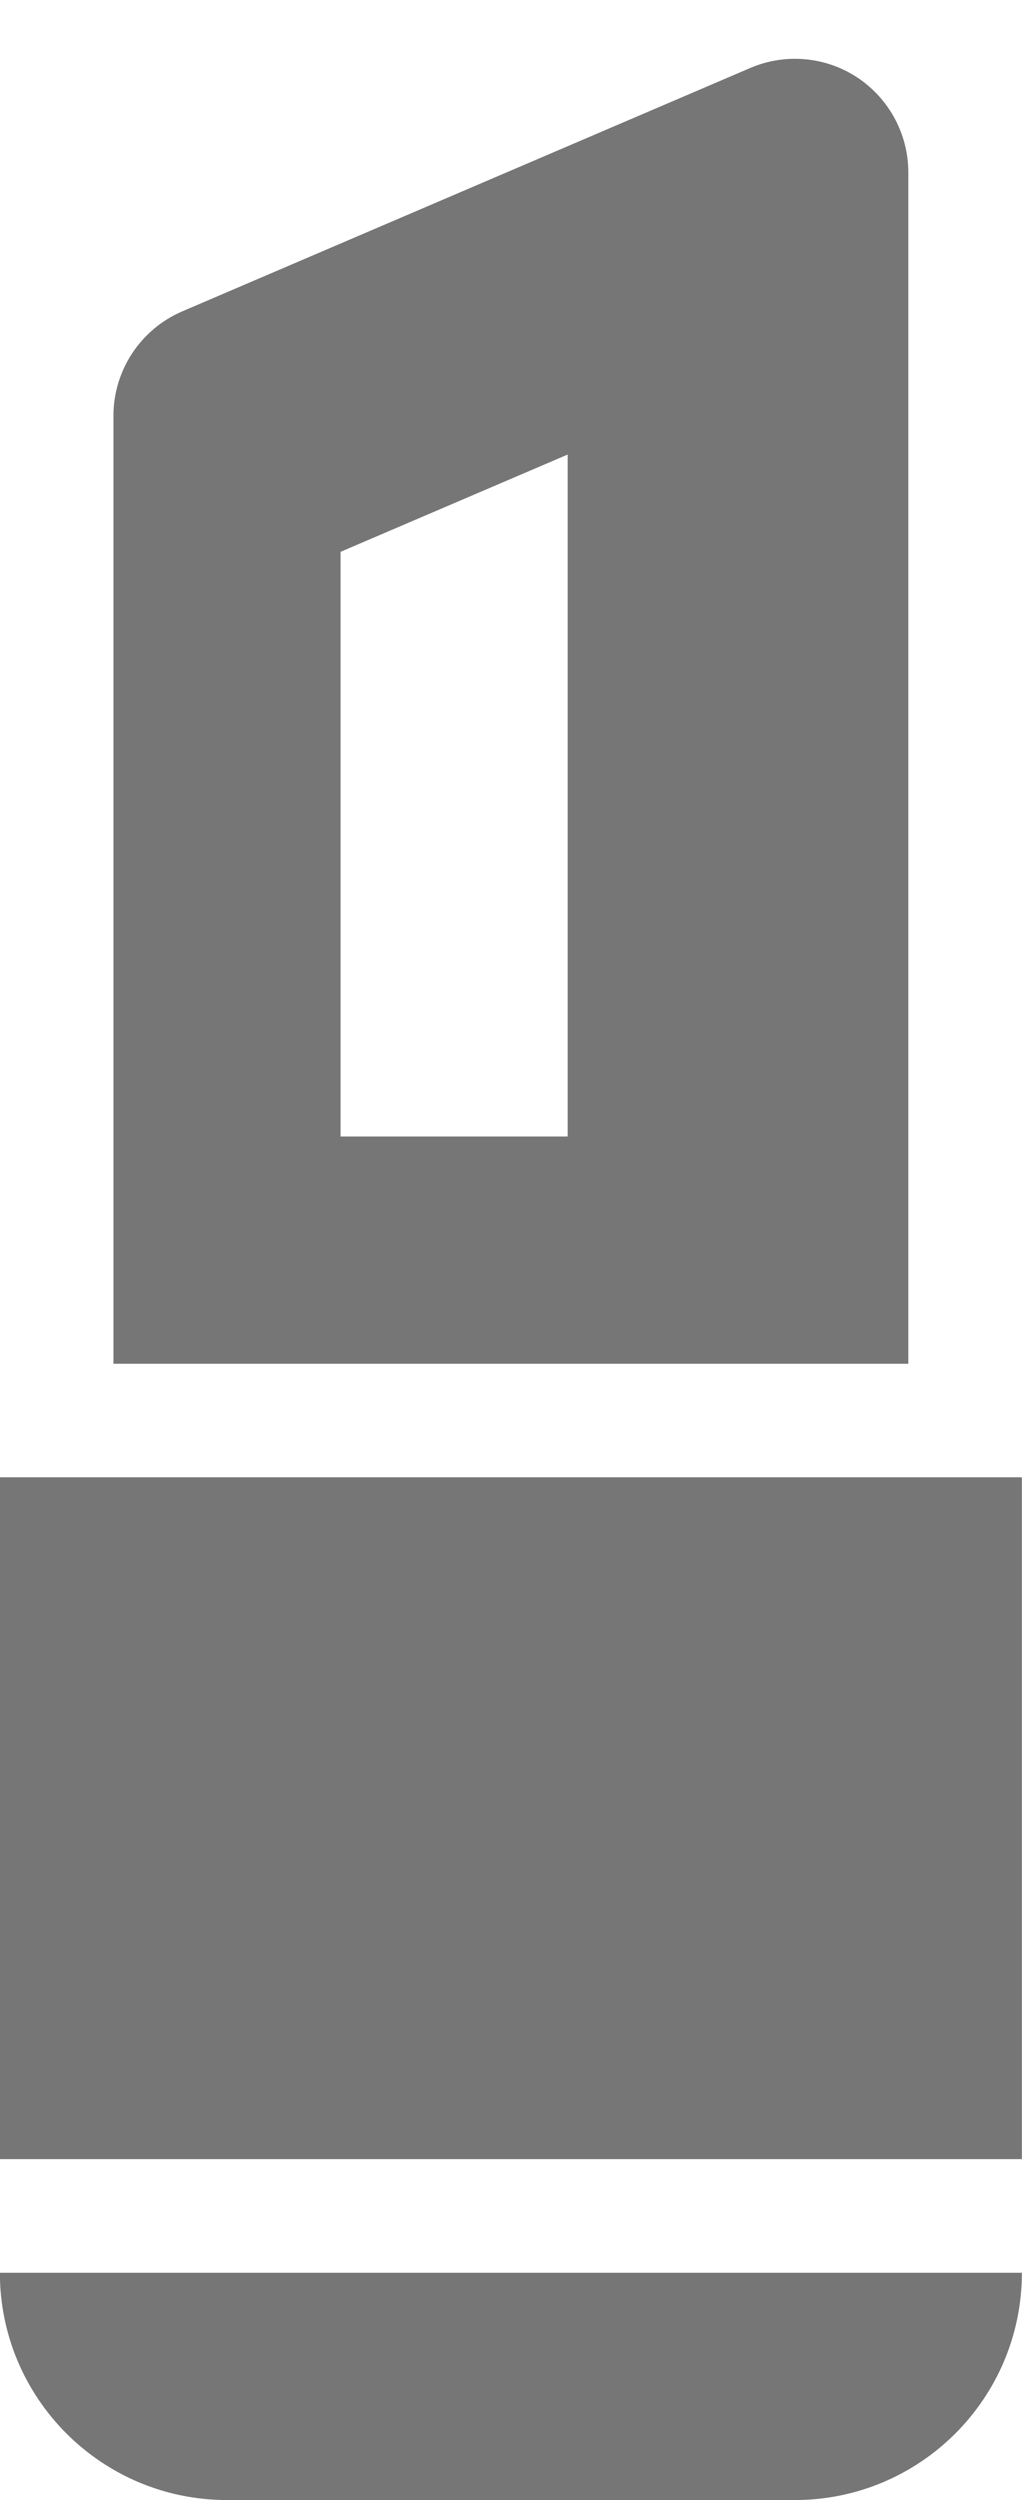 <?xml version="1.0" encoding="UTF-8"?>
<svg width="9px" height="22px" viewBox="0 0 9 22" version="1.1" xmlns="http://www.w3.org/2000/svg" xmlns:xlink="http://www.w3.org/1999/xlink">
    <!-- Generator: Sketch 42 (36781) - http://www.bohemiancoding.com/sketch -->
    <title>Fill 607 + Fill 608 + Fill 609</title>
    <desc>Created with Sketch.</desc>
    <defs></defs>
    <g id="Page-1" stroke="none" stroke-width="1" fill="none" fill-rule="evenodd">
        <g id="Solid-Icons" transform="translate(-343, -1106)" fill="#767676">
            <g id="Fill-607-+-Fill-608-+-Fill-609" transform="translate(342, 1106)">
                <path d="M2.999,22 L7.999,22 C9.103,22 9.999,21.105 9.999,20 L0.999,20 C0.999,21.105 1.895,22 2.999,22" id="Fill-607"></path>
                <polygon id="Fill-608" points="0.999 19 9.999 19 9.999 13 0.999 13"></polygon>
                <path d="M5.999,10.001 L3.999,10.001 L3.999,4.856 L5.999,4 L5.999,10.001 Z M8.999,1.518 C8.999,1.181 8.83,0.868 8.55,0.682 C8.269,0.497 7.914,0.466 7.605,0.599 L2.605,2.74 C2.237,2.898 1.999,3.26 1.999,3.659 L1.999,12.001 L8.999,12.001 L8.999,1.518 Z" id="Fill-609"></path>
            </g>
        </g>
    </g>
</svg>
